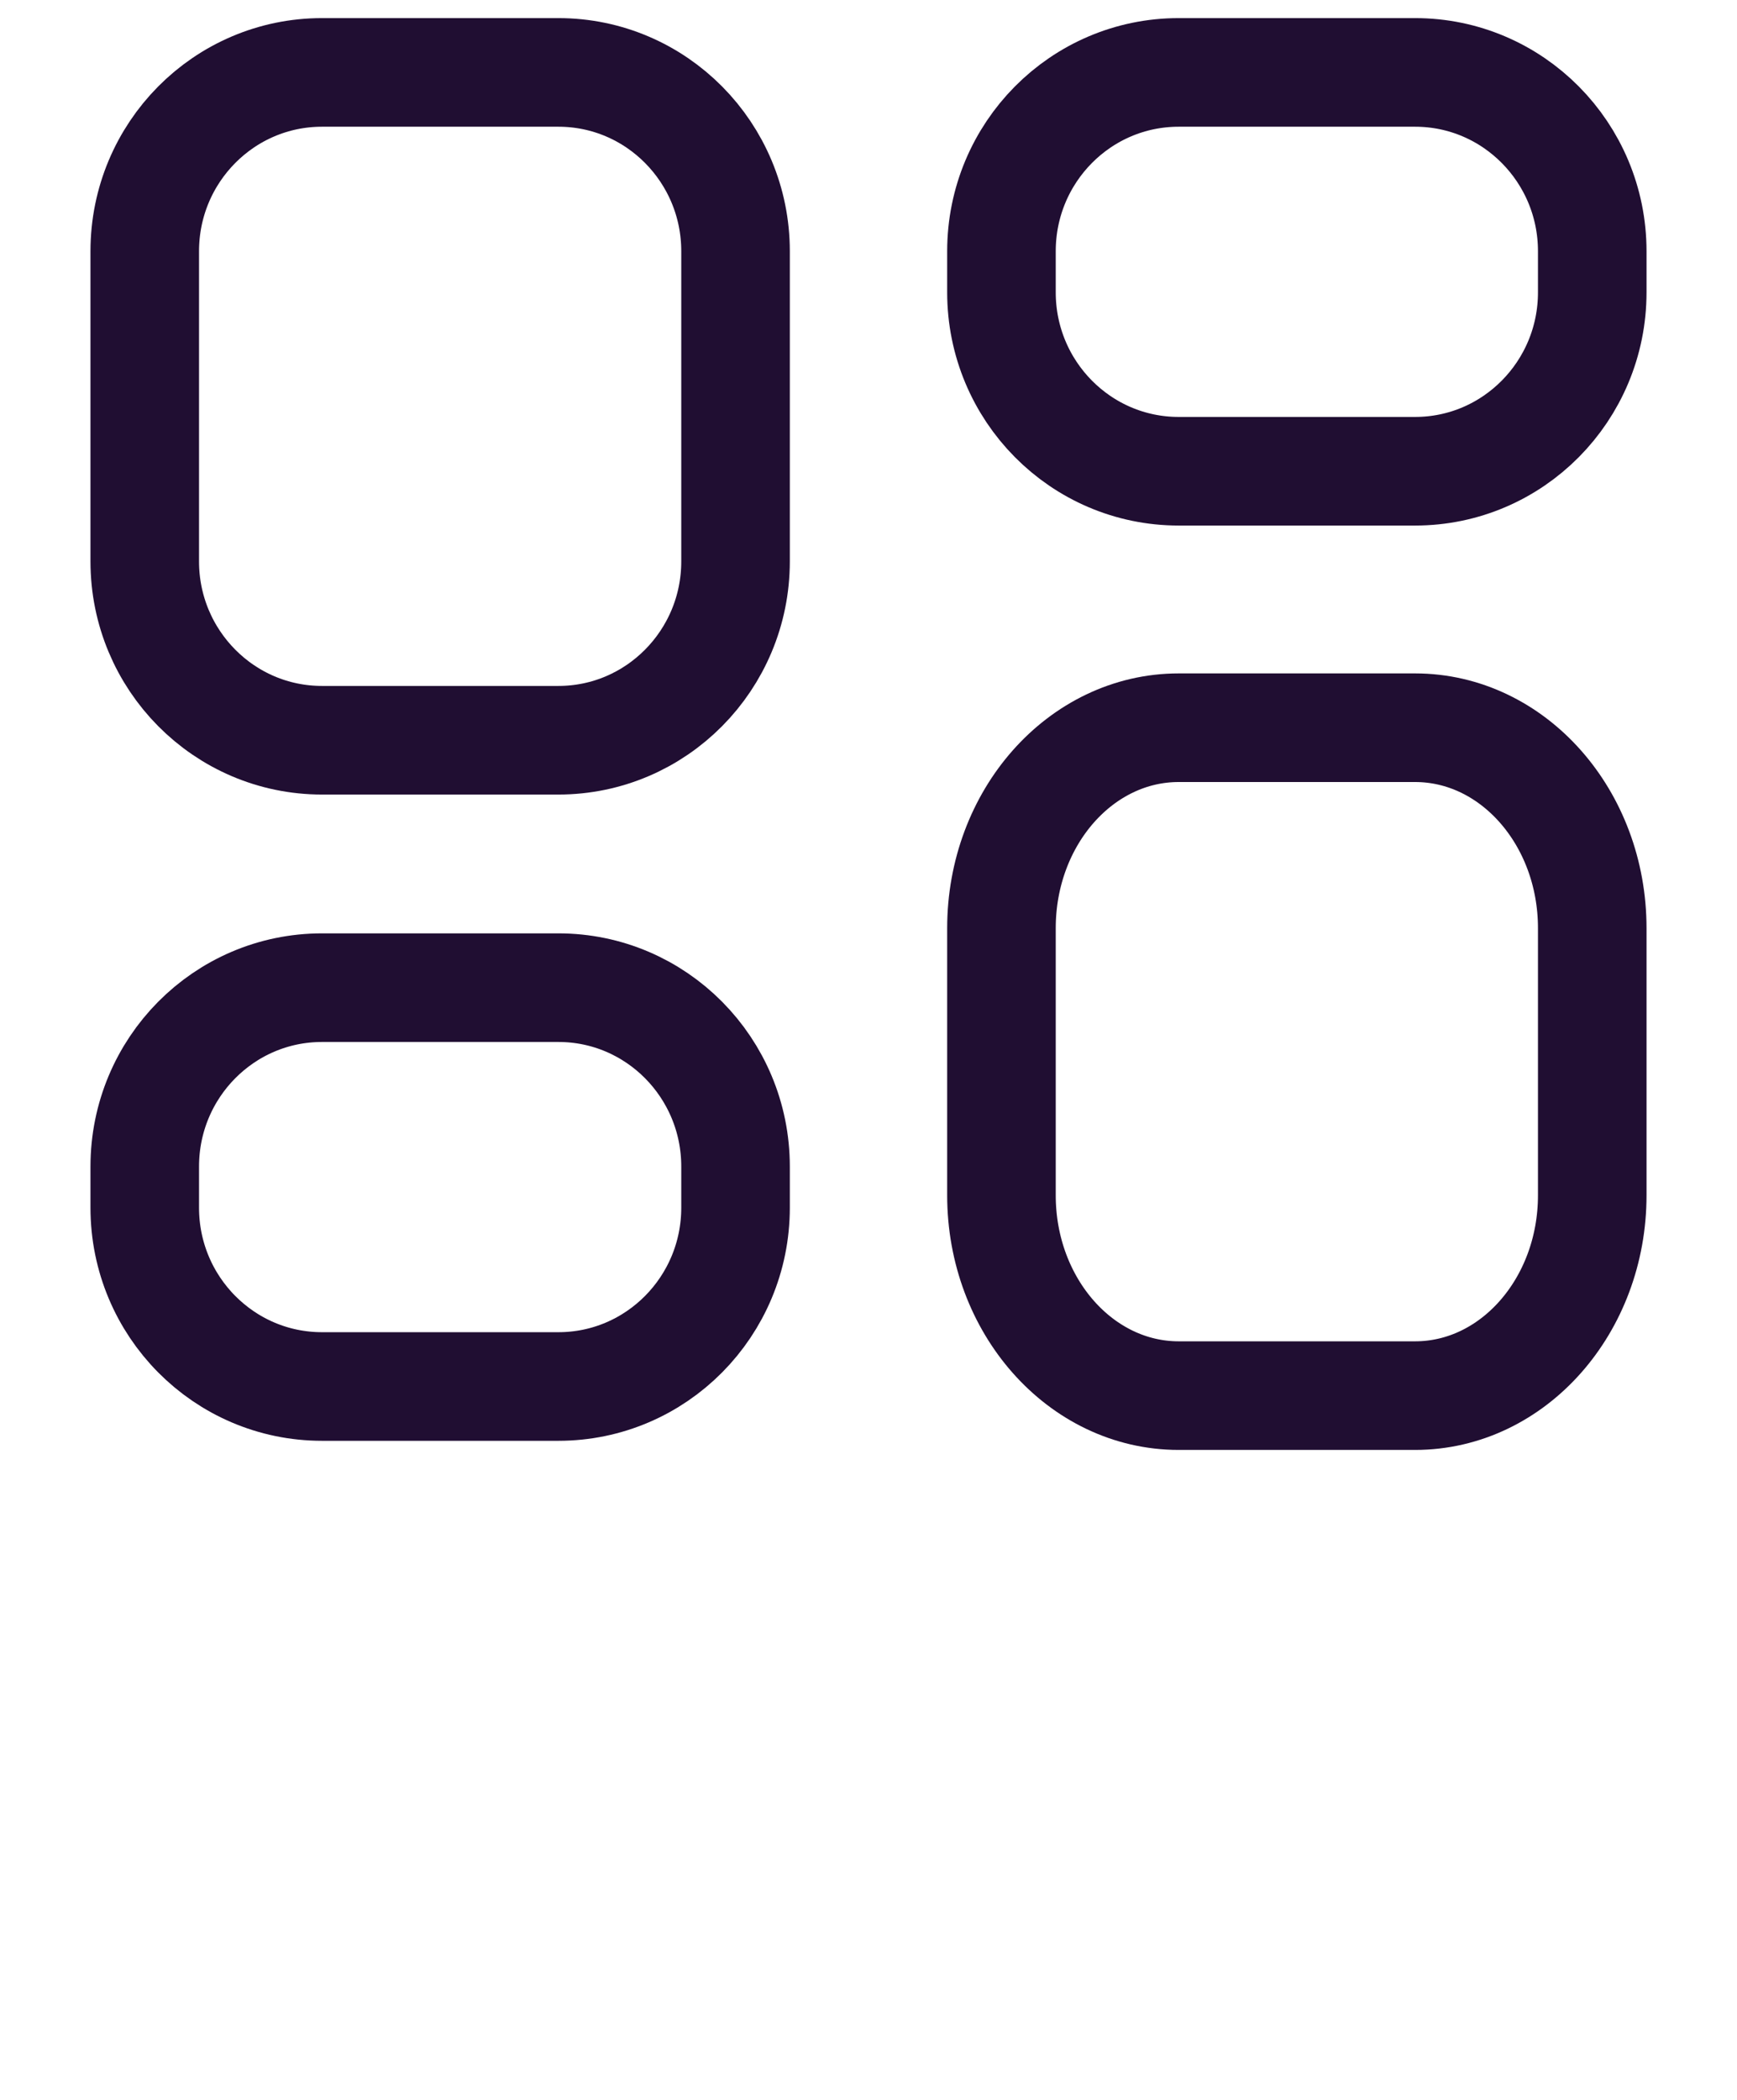 <svg width="24" height="29" viewBox="0 0 24 29" fill="none" xmlns="http://www.w3.org/2000/svg">
<path fill-rule="evenodd" clip-rule="evenodd" d="M16.286 1H19.552C20.904 1 22 2.106 22 3.47V4.037C22 5.401 20.904 6.508 19.552 6.508H16.286C14.933 6.508 13.837 5.401 13.837 4.037V3.47C13.837 2.106 14.933 1 16.286 1Z" stroke="#200E32" stroke-width="1.5" stroke-linecap="round" stroke-linejoin="round"/>
<path fill-rule="evenodd" clip-rule="evenodd" d="M4.449 1H7.715C9.067 1 10.163 2.106 10.163 3.47V7.753C10.163 9.116 9.067 10.223 7.715 10.223H4.449C3.096 10.223 2 9.116 2 7.753V3.47C2 2.106 3.096 1 4.449 1Z" stroke="#200E32" stroke-width="1.5" stroke-linecap="round" stroke-linejoin="round"/>
<path fill-rule="evenodd" clip-rule="evenodd" d="M4.449 13.64H7.715C9.067 13.64 10.163 14.746 10.163 16.111V16.678C10.163 18.042 9.067 19.148 7.715 19.148H4.449C3.096 19.148 2 18.042 2 16.678V16.111C2 14.746 3.096 13.64 4.449 13.64Z" stroke="#200E32" stroke-width="1.5" stroke-linecap="round" stroke-linejoin="round"/>
<path fill-rule="evenodd" clip-rule="evenodd" d="M16.286 10.05H19.552C20.904 10.05 22 11.289 22 12.819V16.507C22 18.035 20.904 19.274 19.552 19.274H16.286C14.933 19.274 13.837 18.035 13.837 16.507V12.819C13.837 11.289 14.933 10.05 16.286 10.05Z" stroke="#200E32" stroke-width="1.5" stroke-linecap="round" stroke-linejoin="round"/>
</svg>
